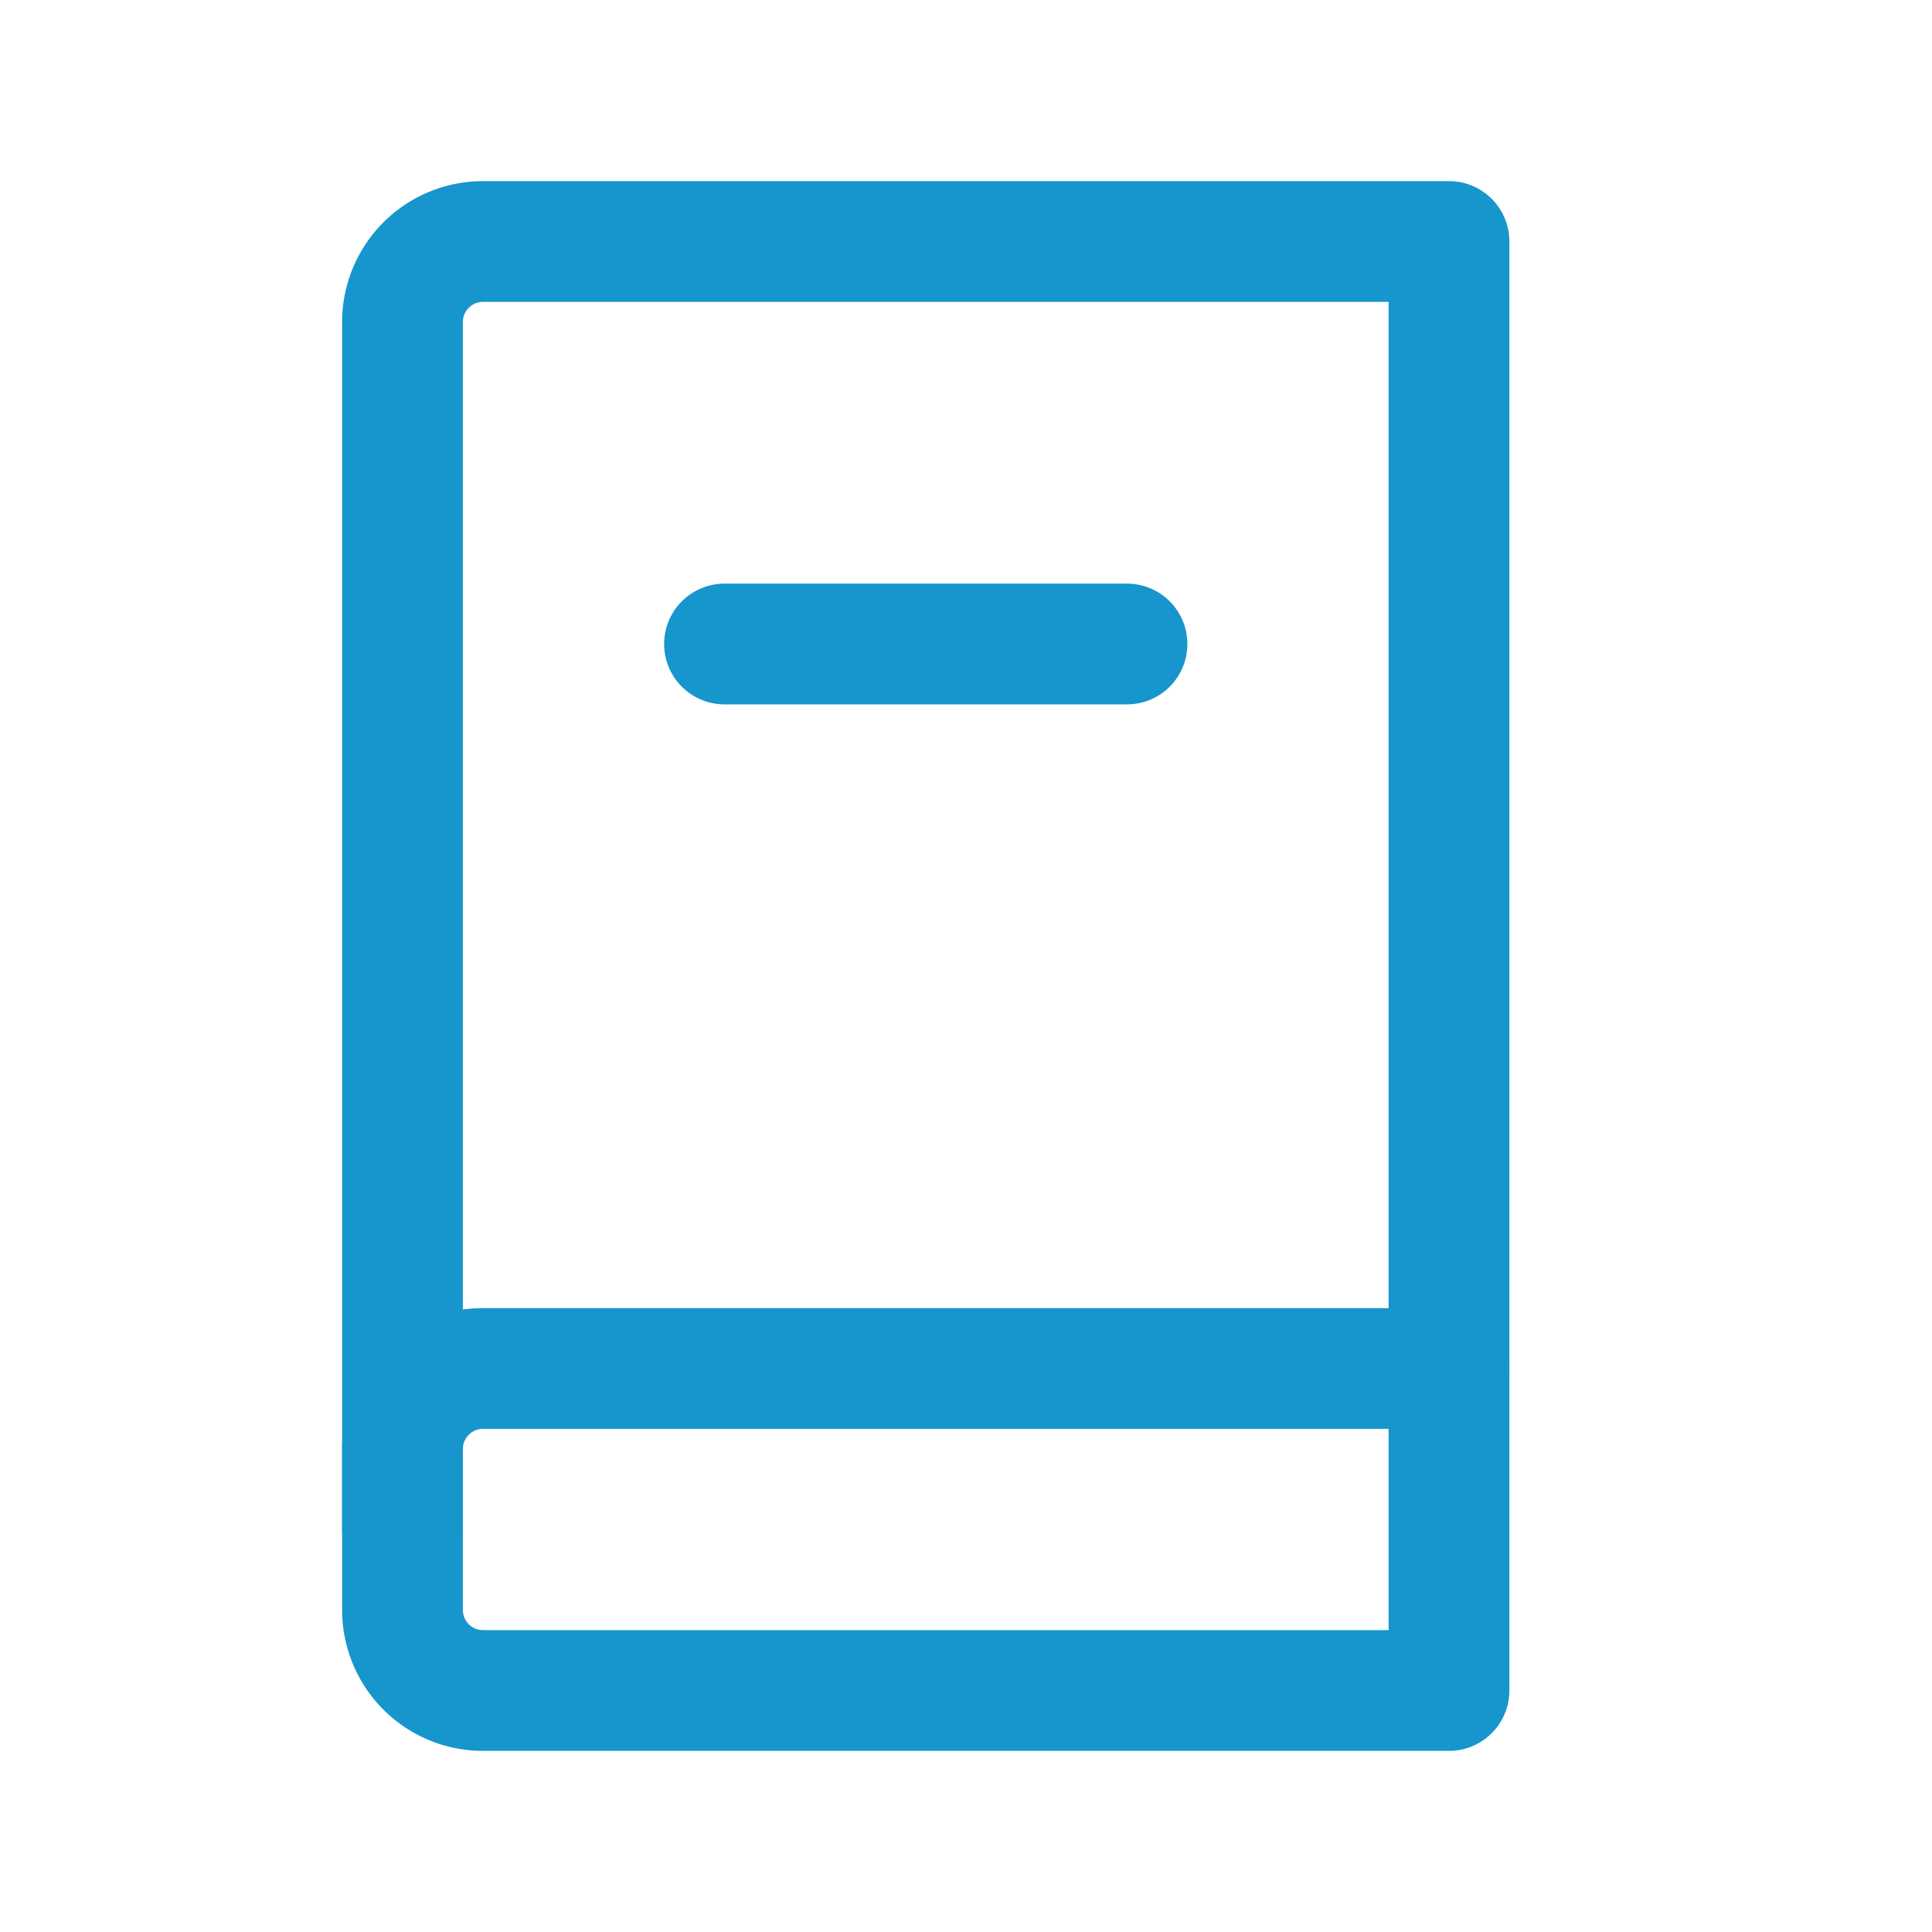 <svg role="img" xmlns="http://www.w3.org/2000/svg" width="48px" height="48px" viewBox="0 0 24 24" aria-labelledby="notebookIconTitle notebookIconDesc" stroke="#1696cc" stroke-width="1.5" stroke-linecap="round" stroke-linejoin="round" fill="none" color="#1696cc"> <title id="notebookIconTitle">Notebook</title> <desc id="notebookIconDesc">Icon of a closed notebook with blank cover</desc> <path d="M9 8h5"/> <path d="M18 3v18H6a1 1 0 0 1-1-1V4a1 1 0 0 1 1-1h12z"/> <path d="M5 19v-1a1 1 0 0 1 1-1h12"/> </svg>